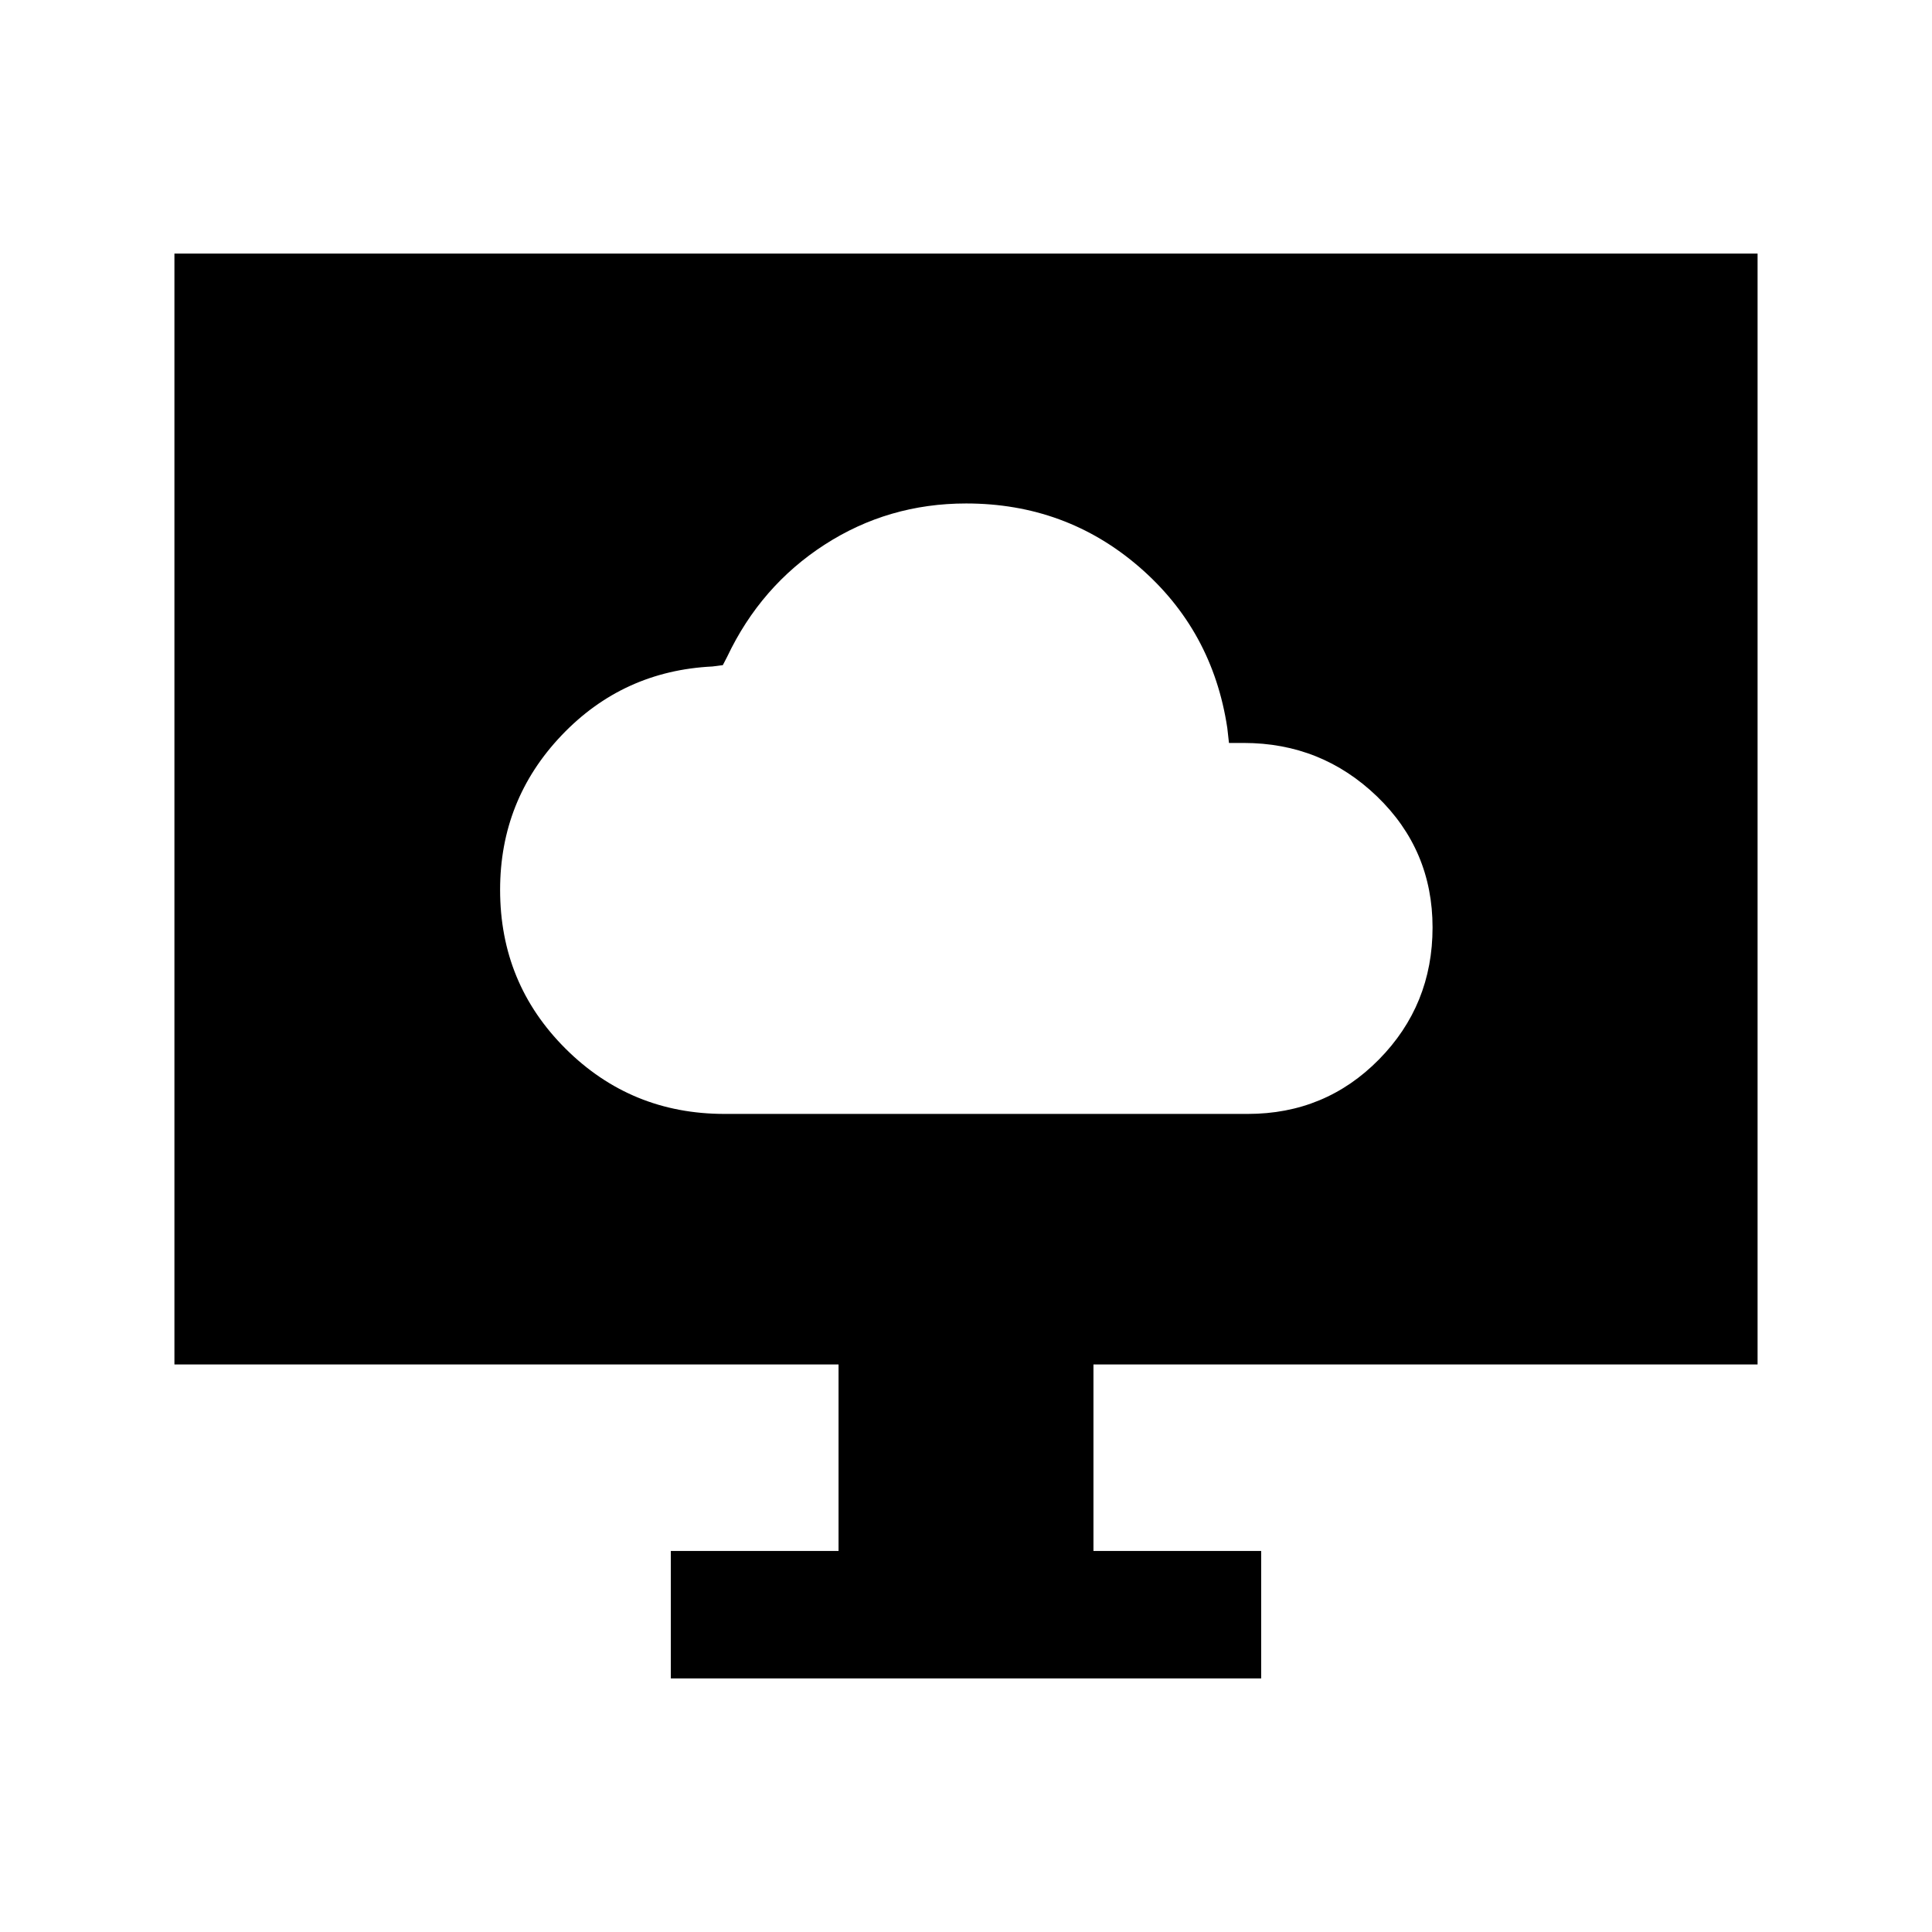 <svg xmlns="http://www.w3.org/2000/svg" height="40" viewBox="0 -960 960 960" width="40"><path d="M360-406.5h260q38.57 0 65.2-27.06 26.63-27.06 26.63-65.58 0-38.53-27.59-65.11-27.6-26.58-66.24-26.58h-7.33l-.84-7.5q-7.33-48.5-43.81-80-36.48-31.5-85.95-31.5-38.65 0-70.36 20.5t-48.38 55.66l-2.16 4.17-5.17.67q-44.47 2.18-74.99 34.26-30.51 32.09-30.51 76.73 0 46.51 32.52 78.92Q313.54-406.5 360-406.5ZM333.33-126v-63.33h83.34V-282h-330v-552h786.66v552h-330v92.67h83.34V-126H333.33Z"/></svg>